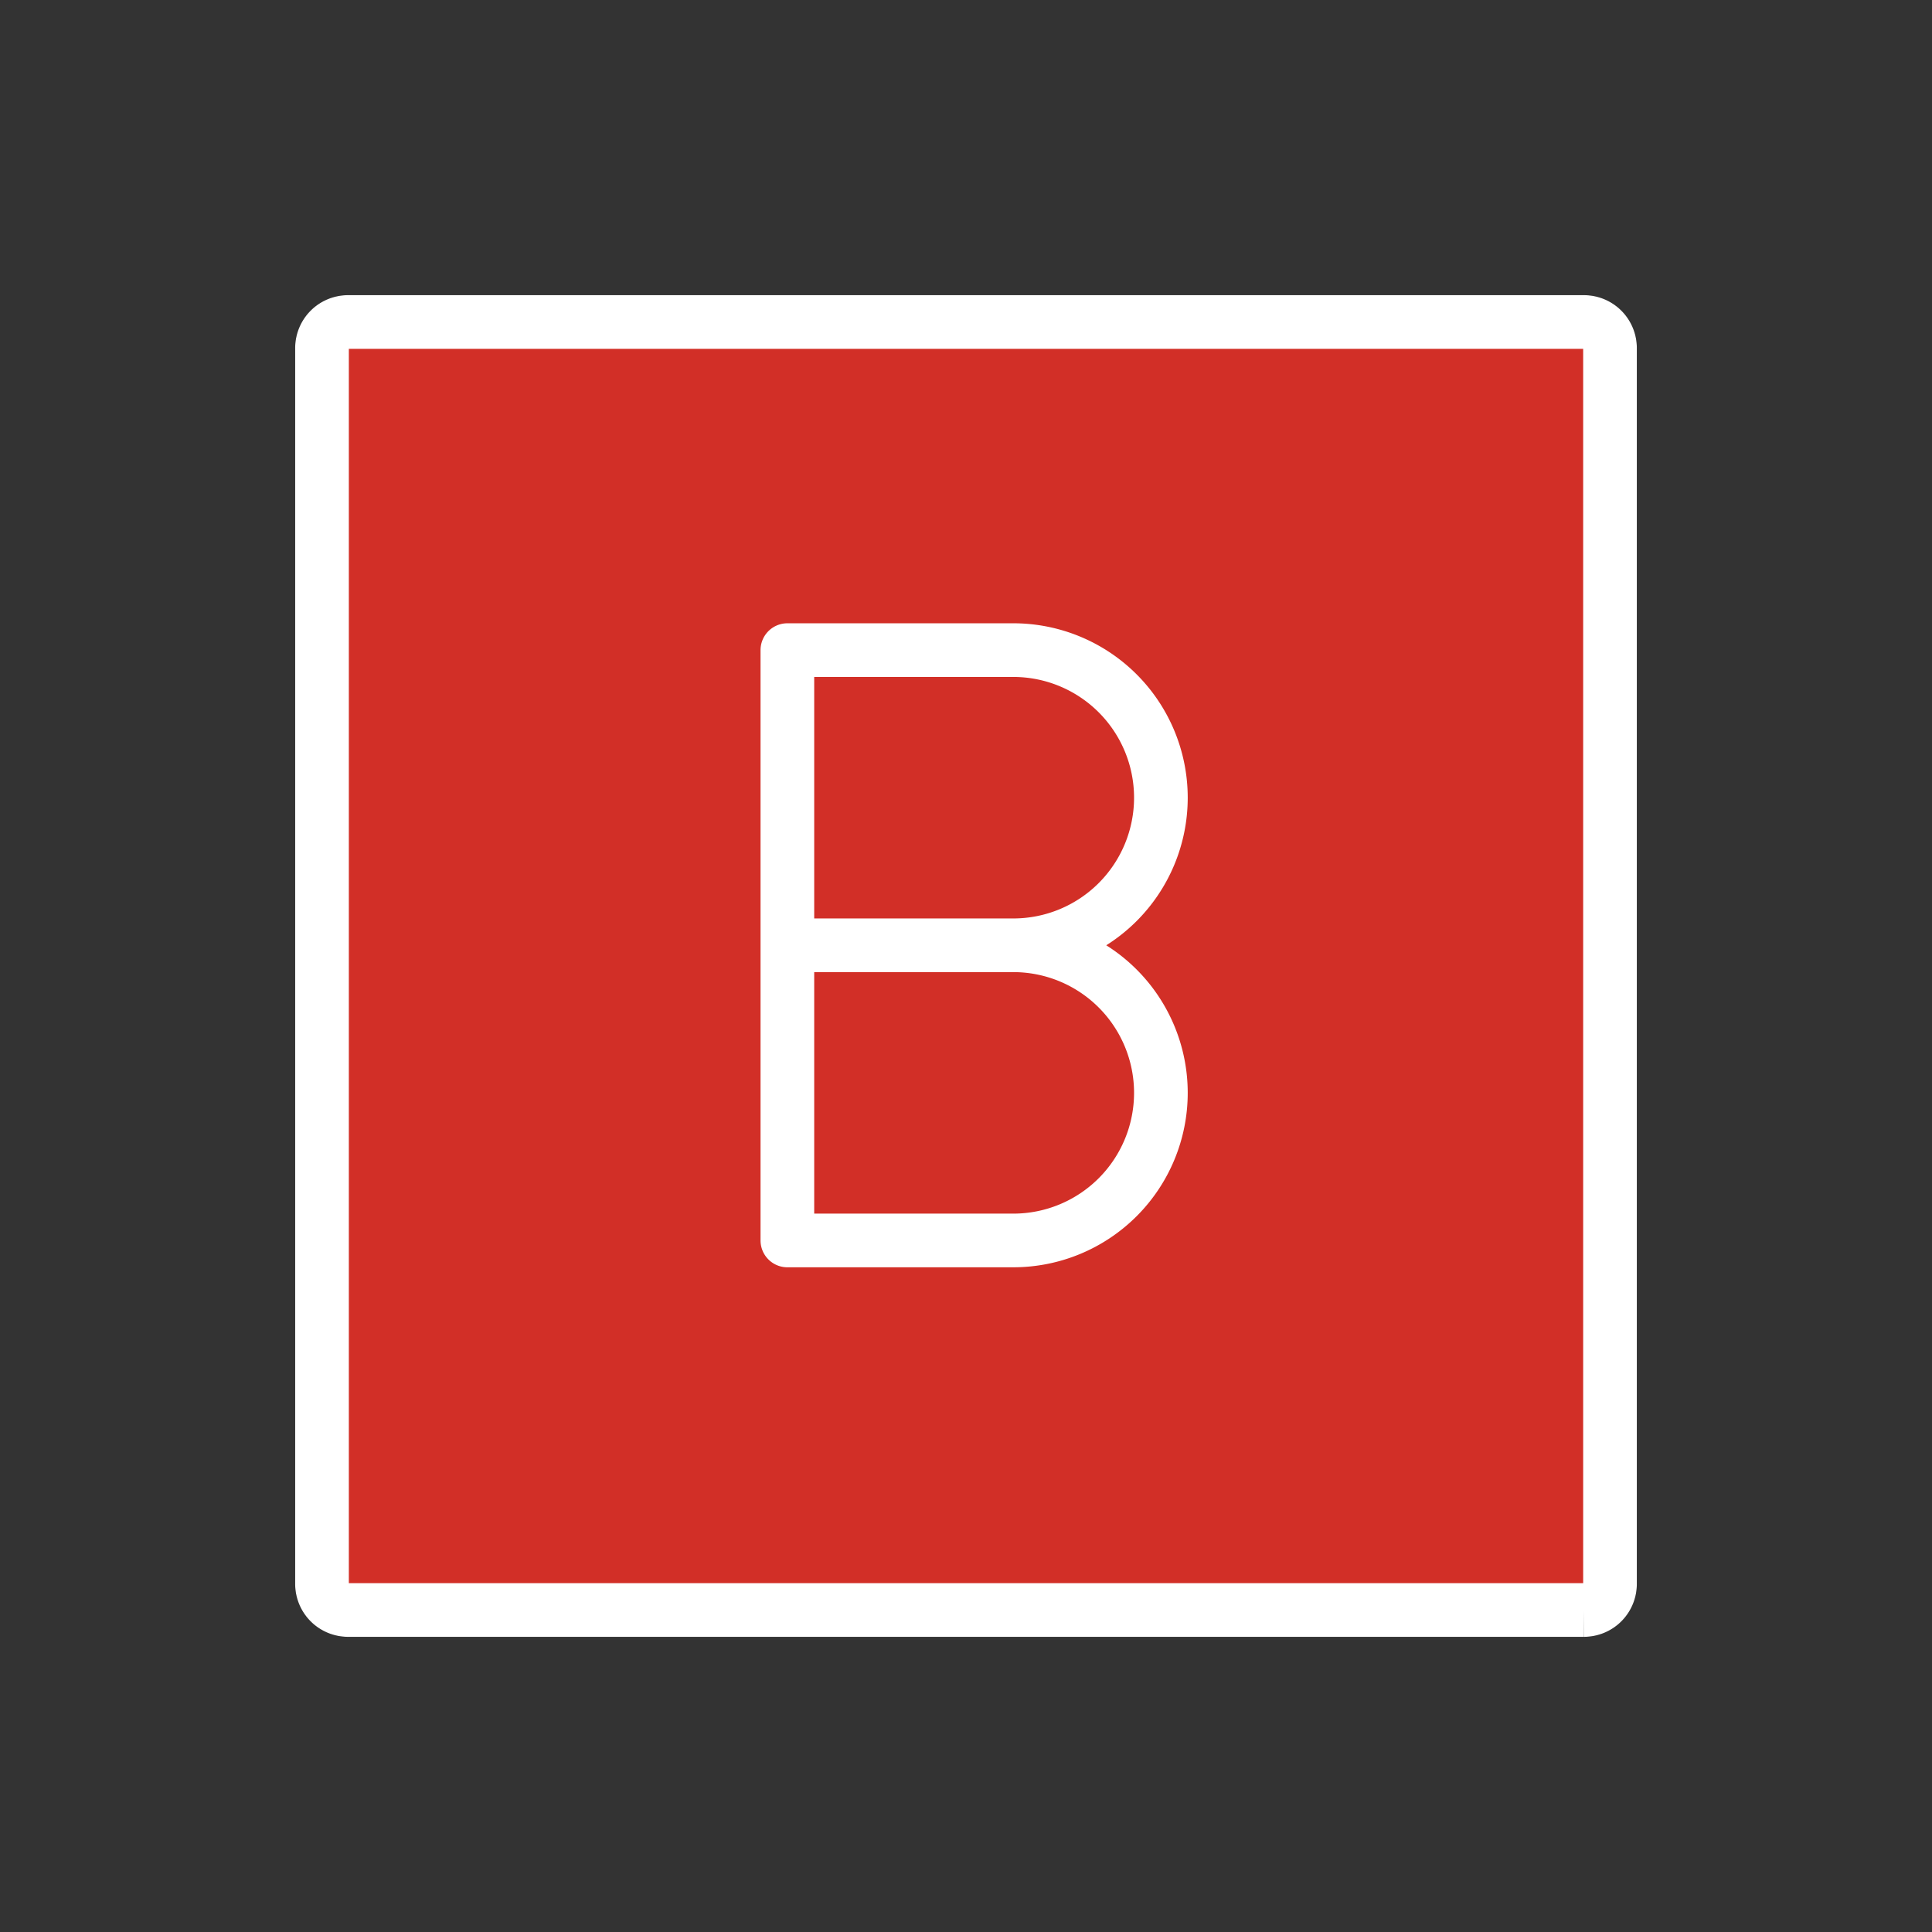<svg xmlns="http://www.w3.org/2000/svg" width="1em" height="1em" viewBox="0 0 72 72"><rect x="0" y="0" width="72" height="72" fill="#333333" stroke="none"/><defs><path id="IconifyId195ac99e25a590abd5693" d="M59.035 60h-46.07a.97.97 0 0 1-.965-.965v-46.07a.97.97 0 0 1 .965-.965h46.07a.97.97 0 0 1 .965.965v46.07a.97.97 0 0 1-.965.965"/><path id="IconifyId195ac99e25a590abd5694" d="M37.763 35.228h-8.42v-11h8.42a5.5 5.5 0 0 1 5.5 5.5a5.5 5.5 0 0 1-5.5 5.5m0 11h-8.42v-11h8.42a5.5 5.5 0 0 1 5.5 5.5a5.5 5.5 0 0 1-5.5 5.5"/></defs><g fill="none" stroke="#000" stroke-linejoin="round" stroke-width="2"><use href="#IconifyId195ac99e25a590abd5693"/><use href="#IconifyId195ac99e25a590abd5694" stroke-linecap="round"/></g><path fill="#d22f27" d="M59.035 60h-46.07a.97.97 0 0 1-.965-.965v-46.07a.97.97 0 0 1 .965-.965h46.07a.97.97 0 0 1 .965.965v46.07a.97.97 0 0 1-.965.965"/><g fill="none" stroke="#fff" stroke-linejoin="round" stroke-width="2"><use href="#IconifyId195ac99e25a590abd5693"/><use href="#IconifyId195ac99e25a590abd5694" stroke-linecap="round"/></g></svg>